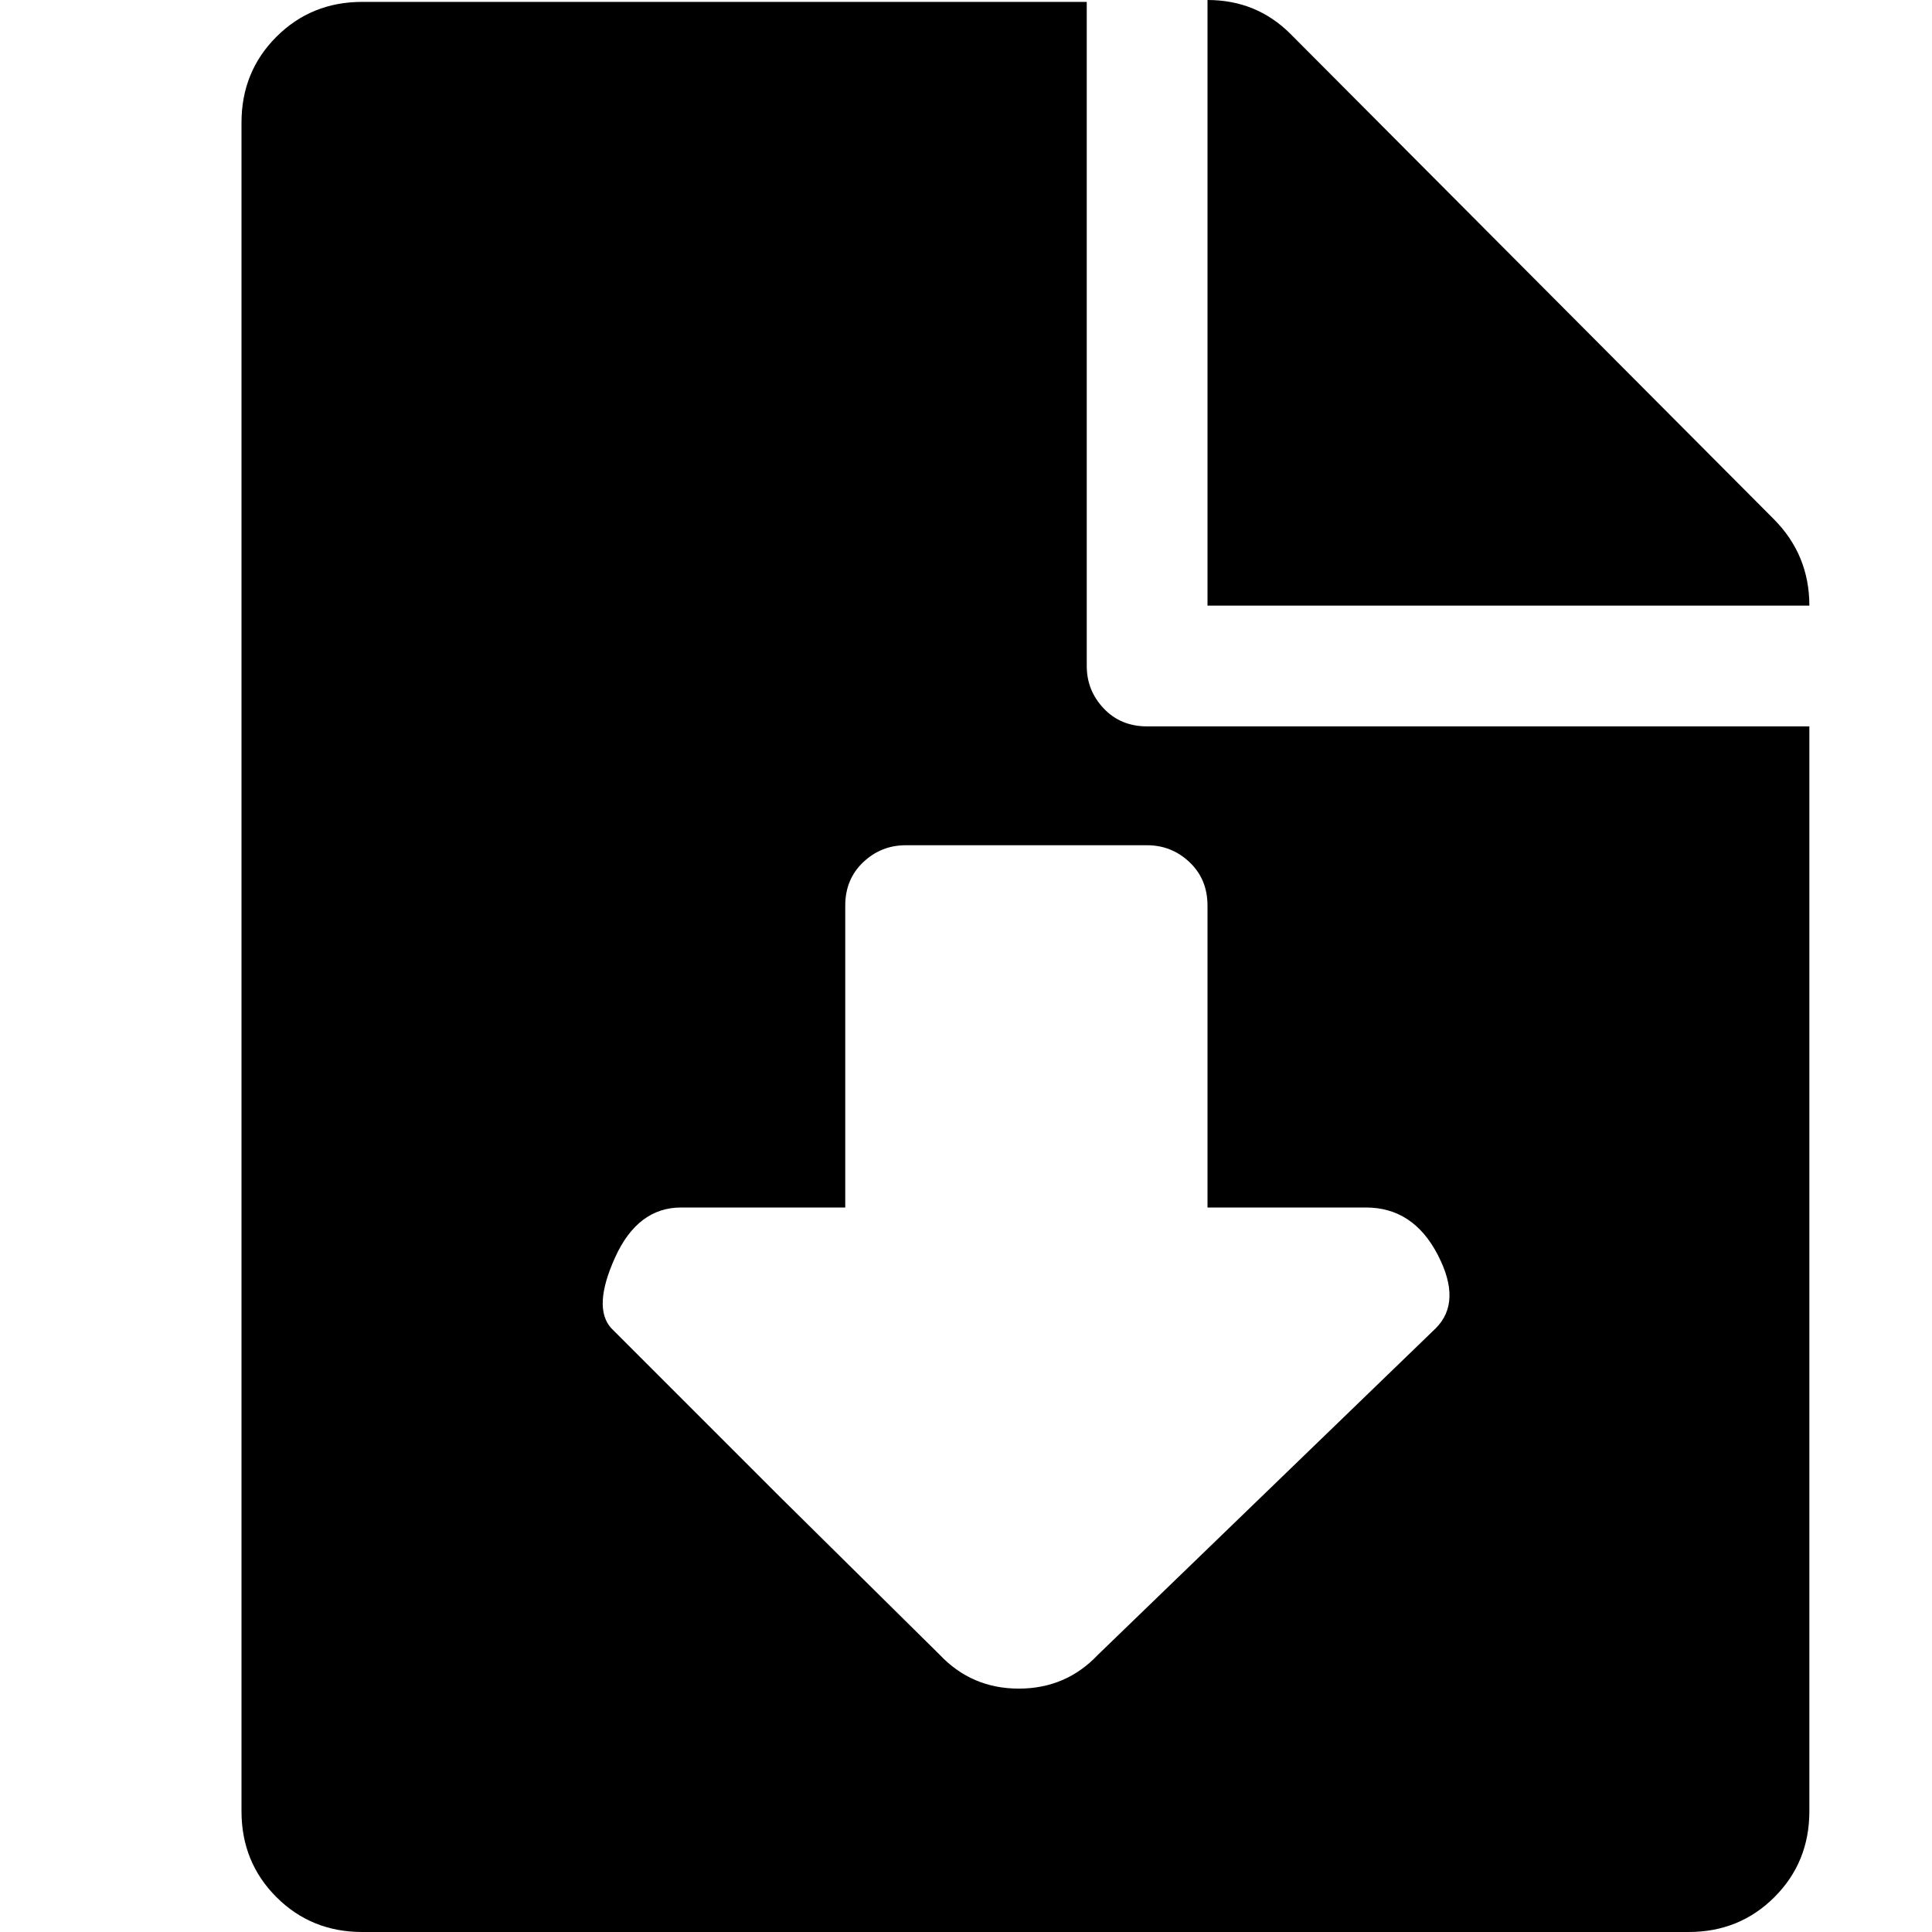 <?xml version="1.0" encoding="utf-8"?> <!-- Generator: IcoMoon.io --> <!DOCTYPE svg PUBLIC "-//W3C//DTD SVG 1.1//EN" "http://www.w3.org/Graphics/SVG/1.1/DTD/svg11.dtd"> <svg width="512" height="512" viewBox="0 0 512 512" xmlns="http://www.w3.org/2000/svg" xmlns:xlink="http://www.w3.org/1999/xlink" fill="#000000"><path d="M 447.50,512.00l-351.50,0.00 q-13.50,0.00 -22.75-9.25t-9.25-22.75l0.00-447.50 q0.00-13.50 9.25-22.75t 22.75-9.25l 192.00,0.00 l0.00,176.00 q0.00,6.50 4.50,11.25t 11.50,4.75l 175.50,0.00 l0.00,0.50 l0.00,287.00 q0.00,13.50 -9.25,22.75t-22.75,9.25zM 362.00,320.00l-42.00,0.00 l0.00-80.00 q0.00-7.00 -4.75-11.50t-11.25-4.50l-64.00,0.00 q-6.50,0.00 -11.25,4.50t-4.75,11.50l0.00,80.00 l-43.50,0.00 q-11.50,0.00 -17.50,13.25t-1.00,18.75l 44.50,44.50 t 42.50,42.00q 8.50,9.00 21.00,9.00t 21.00-9.00l 89.50-86.50q 7.00-7.00 0.50-19.50t-19.00-12.50zM 320.00,0.00q 13.00,0.00 22.00,9.00l 128.00,128.50q 9.50,9.50 9.50,23.00l-159.50,0.00 l0.00-160.50 z" ></path></svg>